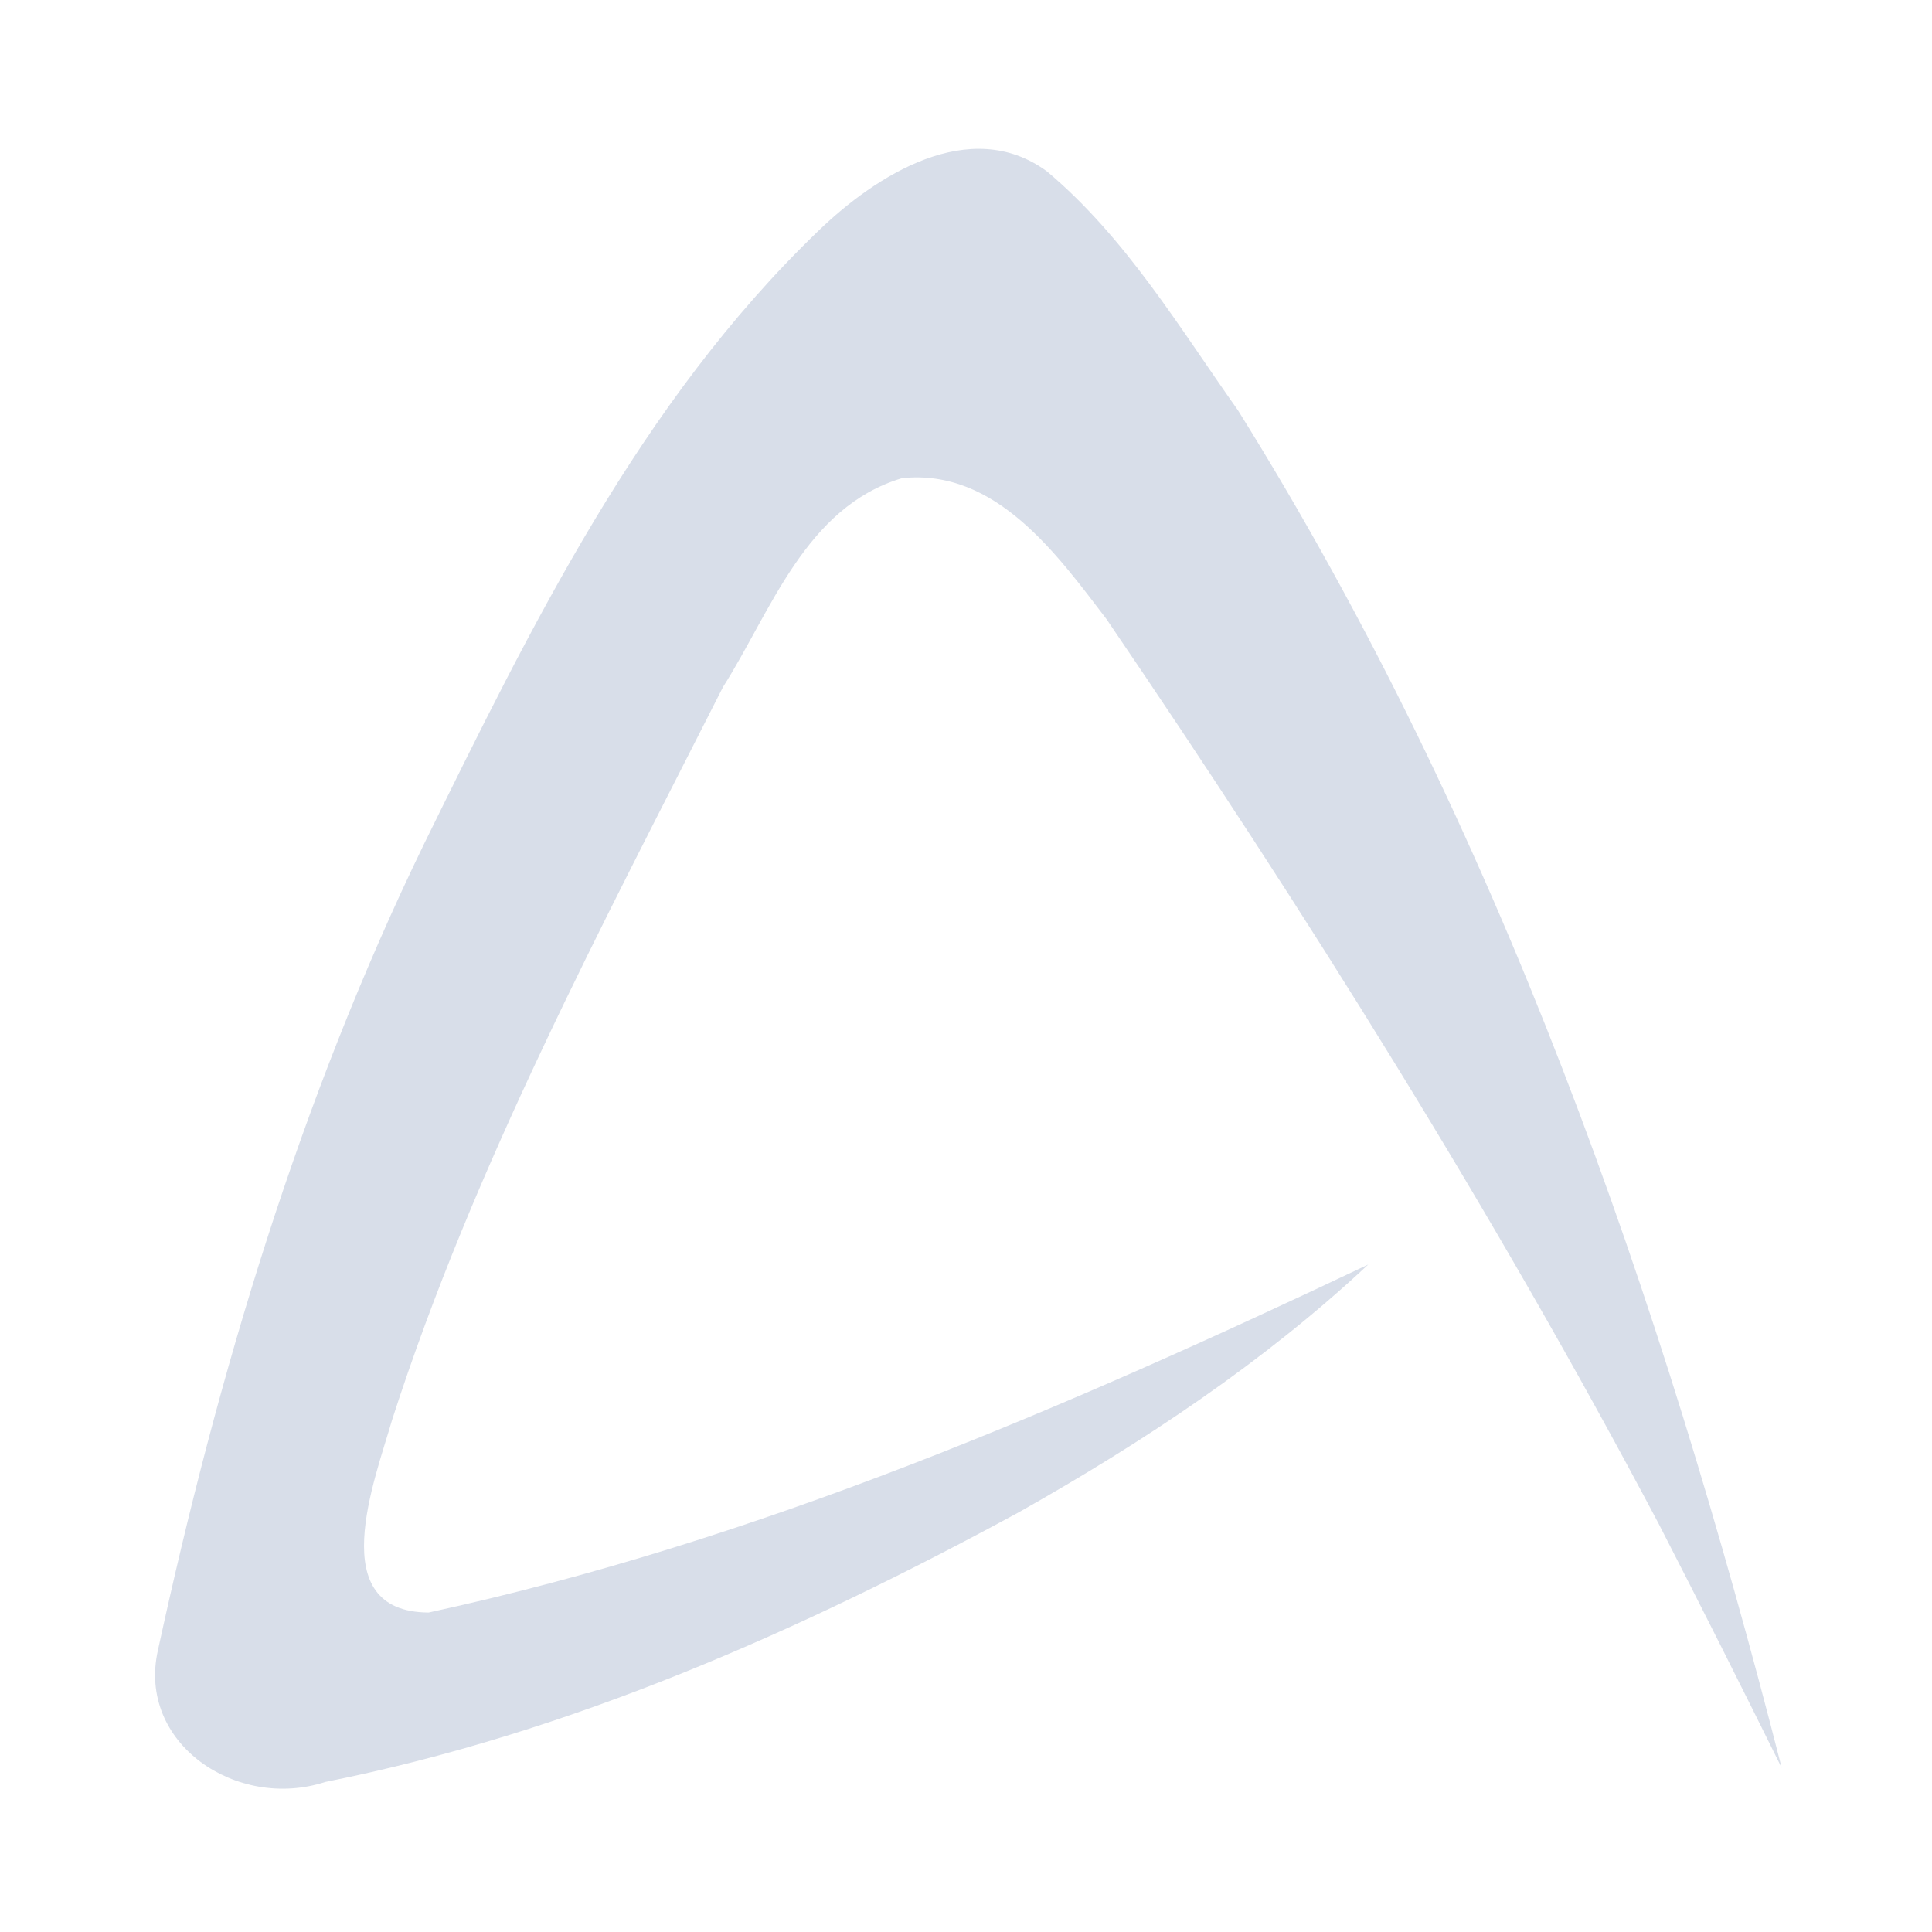<?xml version='1.0' encoding='UTF-8'?>
<svg xmlns:inkscape="http://www.inkscape.org/namespaces/inkscape" xmlns:sodipodi="http://sodipodi.sourceforge.net/DTD/sodipodi-0.dtd" xmlns="http://www.w3.org/2000/svg" xmlns:svg="http://www.w3.org/2000/svg" xmlns:rdf="http://www.w3.org/1999/02/22-rdf-syntax-ns#" xmlns:cc="http://creativecommons.org/ns#" xmlns:dc="http://purl.org/dc/elements/1.1/" width="64" height="64" version="1.1" viewBox="0 0 16.933 16.933" id="svg7" sodipodi:docname="com.abisource.AbiWord.svg" inkscape:version="1.4 (e7c3feb100, 2024-10-09)">
  <sodipodi:namedview id="namedview7" pagecolor="#9c4444" bordercolor="#000000" borderopacity="0.25" inkscape:showpageshadow="2" inkscape:pageopacity="0.0" inkscape:pagecheckerboard="0" inkscape:deskcolor="#d1d1d1" inkscape:zoom="6.15625" inkscape:cx="15.837563" inkscape:cy="29.725888" inkscape:window-width="1183" inkscape:window-height="941" inkscape:window-x="35" inkscape:window-y="32" inkscape:window-maximized="0" inkscape:current-layer="svg7" showgrid="false"/>
  <defs id="defs2">
    <style id="current-color-scheme" type="text/css">.ColorScheme-Text {color:#d8dee9} .ColorScheme-Highlight {color:#3b4252}</style></defs>
  <path style="fill:currentColor;fill-opacity:1;stroke-width:0.275" d="M 11.992,11.083 C 9.354,12.334 6.639,13.508 3.757,14.133 2.828,14.129 3.286,12.969 3.437,12.443 4.157,10.209 5.275,8.118 6.337,6.021 6.758,5.359 7.057,4.446 7.905,4.191 8.729,4.103 9.27,4.867 9.697,5.425 11.442,7.989 13.091,10.621 14.536,13.352 14.902,14.063 15.261,14.778 15.616,15.495 14.56,11.363 13.14,7.264 10.85,3.596 10.337,2.872 9.87,2.086 9.177,1.503 8.502,1.006 7.672,1.541 7.173,2.023 5.606,3.53 4.652,5.498 3.716,7.398 2.625,9.646 1.91,12.043 1.384,14.464 c -0.184,0.815 0.69,1.407 1.467,1.154 2.152,-0.429 4.174,-1.33 6.077,-2.363 1.097,-0.618 2.152,-1.319 3.064,-2.172 z" id="path8" class="ColorScheme-Text"/>
  <g id="g9" transform="matrix(0.47,0,0,0.47,4.747,3.747)" style="fill:#999999;fill-opacity:1;stroke:none;stroke-width:0.583;stroke-dasharray:none;stroke-opacity:0.3"/>
  </svg>
